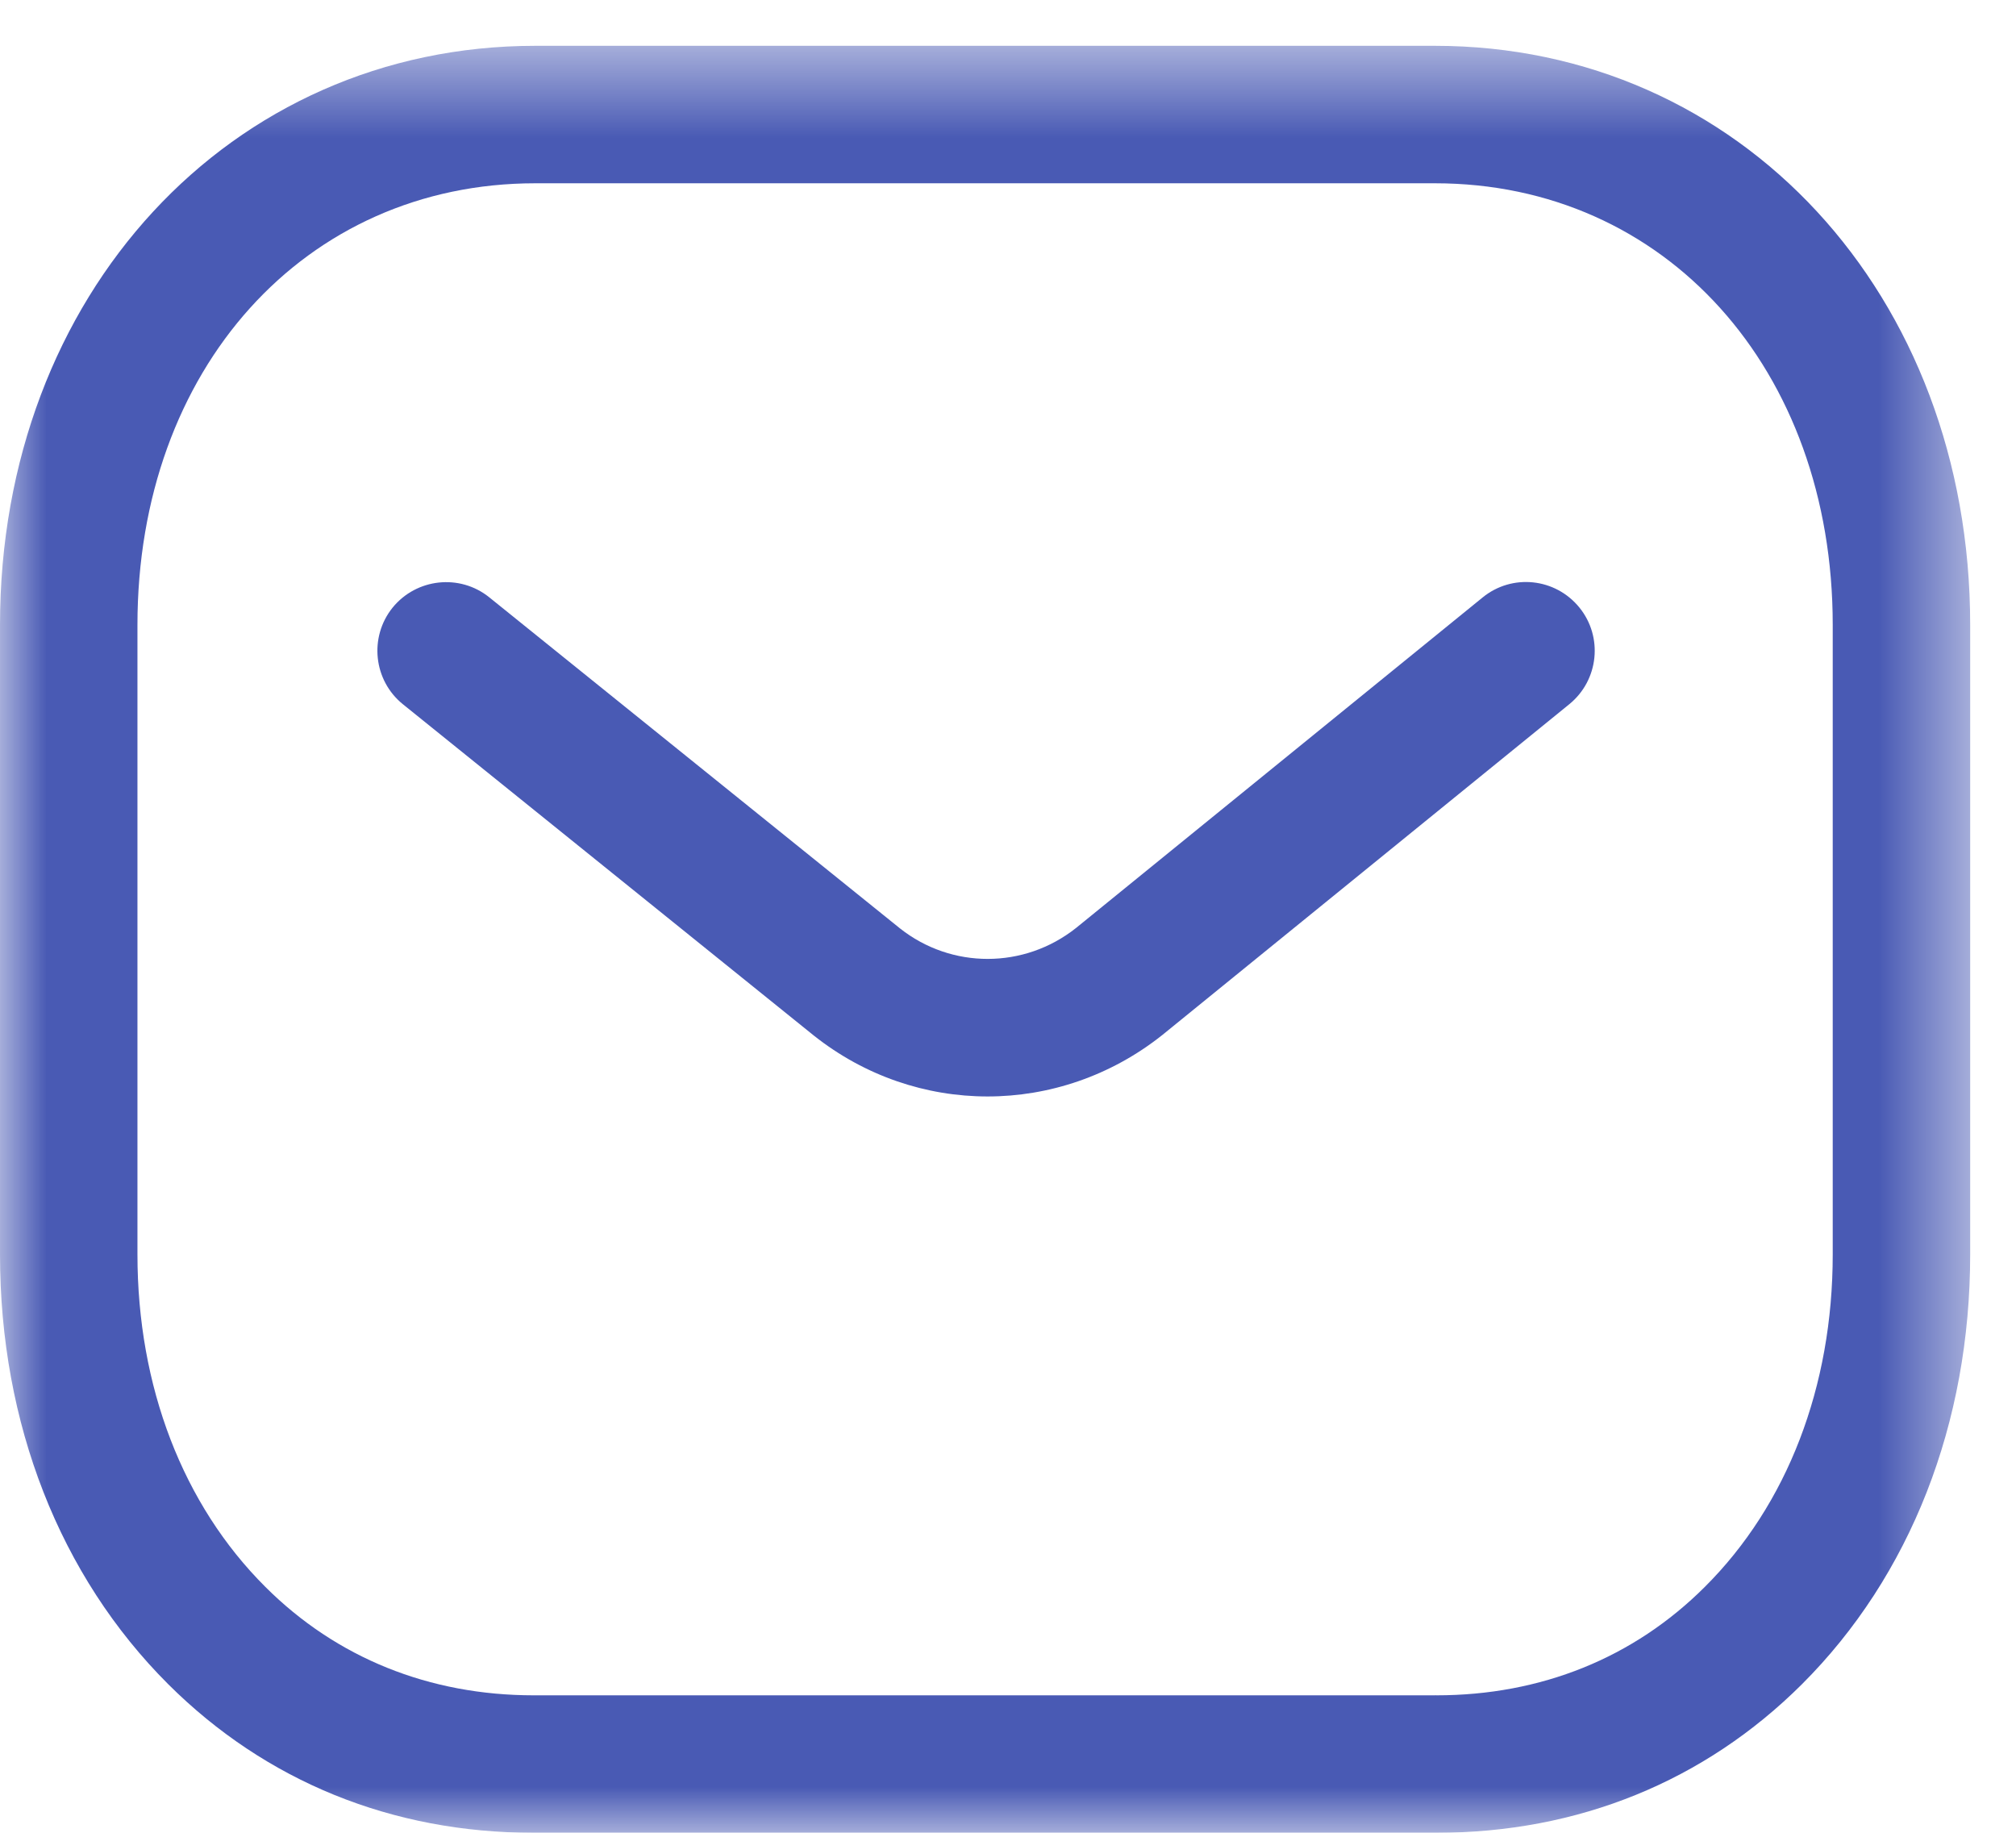 <svg width="22" height="20" viewBox="0 0 22 20" fill="none" xmlns="http://www.w3.org/2000/svg">
<g id="Message">
<path id="Fill 1" fill-rule="evenodd" clip-rule="evenodd" d="M10.777 11.965C10.108 11.965 9.441 11.744 8.883 11.302L4.398 7.686C4.075 7.426 4.025 6.953 4.284 6.631C4.545 6.31 5.017 6.259 5.339 6.518L9.82 10.13C10.383 10.576 11.176 10.576 11.743 10.126L16.179 6.52C16.501 6.257 16.973 6.307 17.235 6.629C17.496 6.95 17.447 7.422 17.126 7.684L12.682 11.296C12.12 11.742 11.448 11.965 10.777 11.965Z" fill="#495AB4"/>
<g id="Group 5">
<mask id="mask0_92_101" style="mask-type:luminance" maskUnits="userSpaceOnUse" x="0" y="0" width="22" height="20">
<path id="Clip 4" fill-rule="evenodd" clip-rule="evenodd" d="M0 0.5H21.5V20H0V0.5Z" fill="white"/>
</mask>
<g mask="url(#mask0_92_101)">
<path id="Fill 3" fill-rule="evenodd" clip-rule="evenodd" d="M5.839 18.5H15.659C15.661 18.498 15.669 18.5 15.675 18.5C16.816 18.5 17.828 18.092 18.604 17.317C19.505 16.42 20 15.131 20 13.688V6.82C20 4.027 18.174 2 15.659 2H5.841C3.326 2 1.5 4.027 1.5 6.82V13.688C1.5 15.131 1.996 16.42 2.896 17.317C3.672 18.092 4.685 18.5 5.825 18.5H5.839ZM5.822 20C4.279 20 2.901 19.44 1.837 18.38C0.652 17.198 -0 15.532 -0 13.688V6.82C-0 3.217 2.511 0.5 5.841 0.5H15.659C18.989 0.5 21.5 3.217 21.5 6.82V13.688C21.5 15.532 20.848 17.198 19.663 18.38C18.6 19.439 17.221 20 15.675 20H15.659H5.841H5.822Z" fill="#495AB4"/>
</g>
</g>
</g>
</svg>

